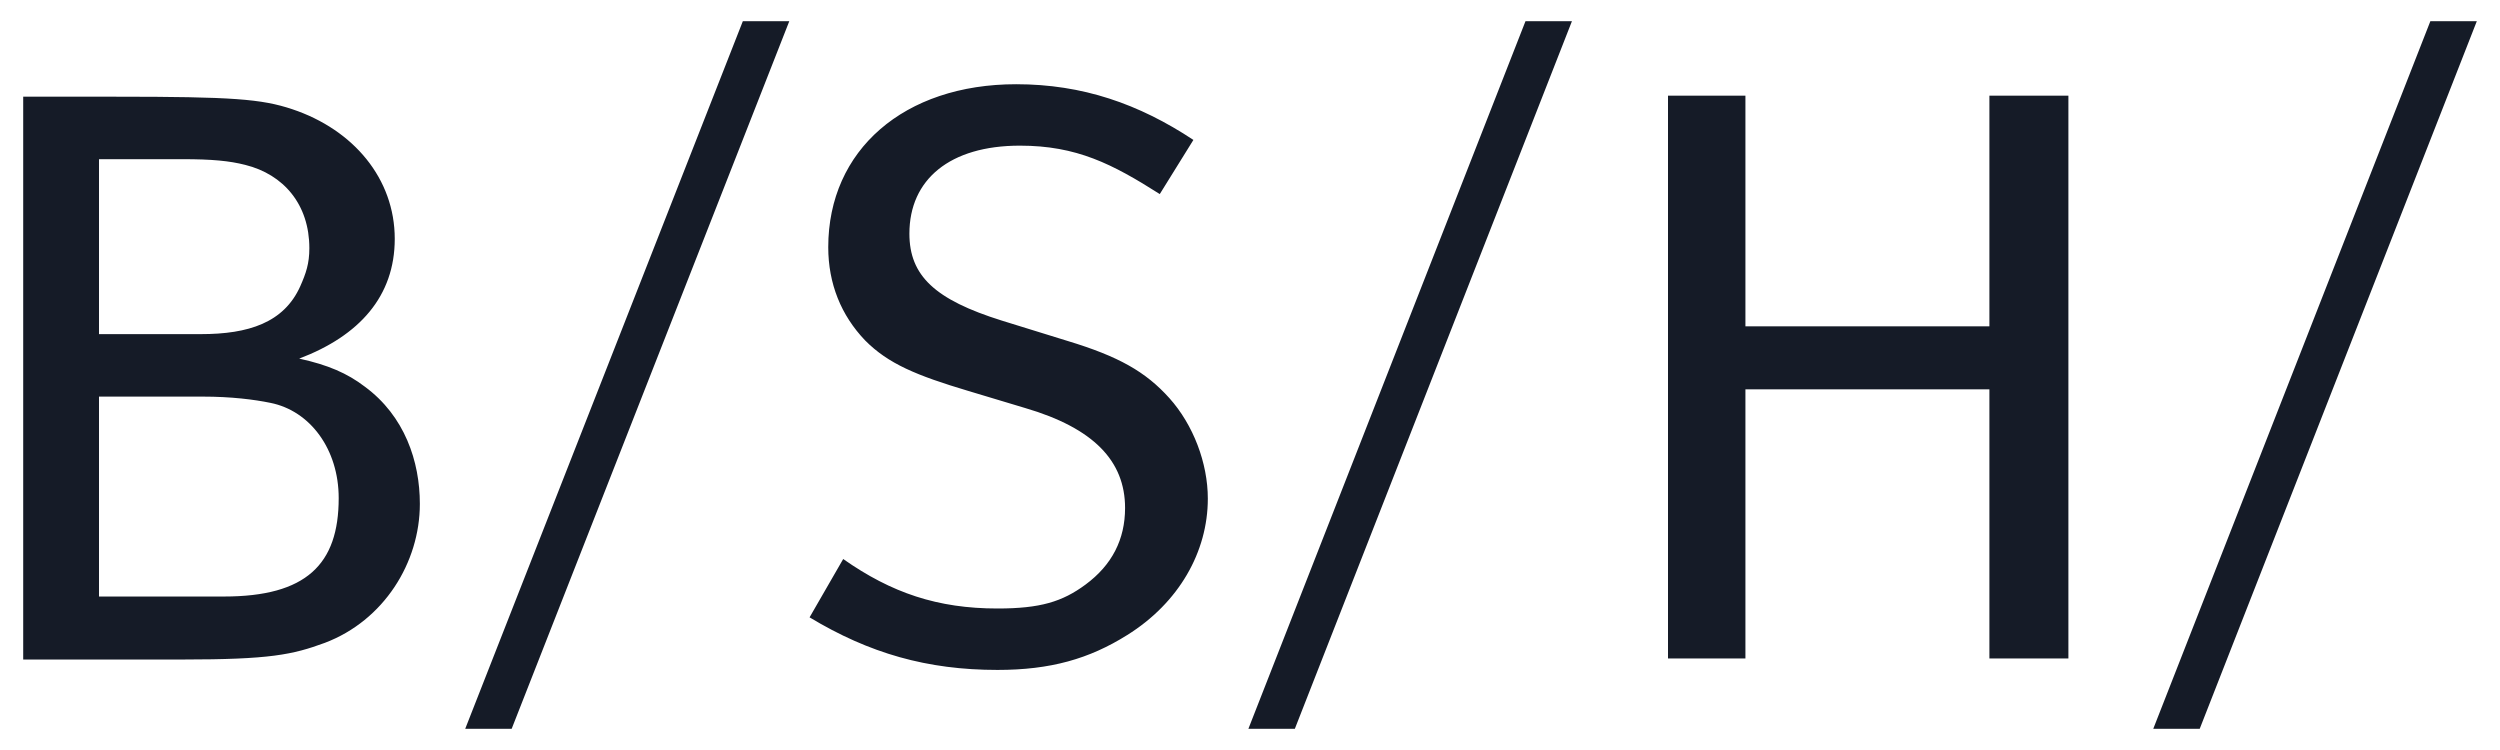 <svg width="50%" height="50%" viewBox="0 0 100 30" fill="#151b27" xmlns="http://www.w3.org/2000/svg">
<g clip-path="url(#clip0_3489_43189)">
<path fill-rule="evenodd" clip-rule="evenodd" d="M29.713 0.849L18.609 29.151H20.467L31.571 0.849H29.713ZM61.019 0.849L49.936 29.151H51.794L62.877 0.849H61.019ZM97.214 0.849L86.131 29.151H87.989L99.072 0.849H97.214ZM40.647 3.369C36.162 3.369 33.13 6 33.13 9.887C33.13 11.348 33.646 12.614 34.603 13.615C35.529 14.551 36.663 15.019 38.725 15.635L41.01 16.322C43.737 17.123 45.003 18.434 45.003 20.32C45.003 21.574 44.482 22.599 43.423 23.382C42.492 24.071 41.608 24.34 39.899 24.34C37.509 24.34 35.667 23.721 33.728 22.361L32.383 24.694C34.773 26.134 37.086 26.797 39.899 26.797C42.018 26.797 43.565 26.357 45.088 25.402C47.156 24.112 48.313 22.074 48.313 19.946C48.313 18.519 47.73 16.991 46.776 15.926C45.82 14.862 44.738 14.255 42.697 13.636L40.07 12.823C37.396 11.986 36.376 11.029 36.376 9.345C36.376 7.18 37.993 5.826 40.796 5.826C43.068 5.826 44.493 6.557 46.391 7.763L47.736 5.597C45.554 4.154 43.301 3.369 40.647 3.369ZM66.72 3.827V26.339H69.817V15.572H79.576V26.339H82.736V3.827H79.576V13.052H69.817V3.827H66.72ZM0.928 3.868V26.381H7.291C10.793 26.381 11.702 26.19 12.993 25.714C15.354 24.821 16.794 22.505 16.794 20.154C16.794 18.454 16.186 16.641 14.595 15.468C13.885 14.926 13.118 14.597 11.968 14.344C14.38 13.43 15.79 11.846 15.79 9.554C15.79 7.151 14.143 5.188 11.69 4.368C10.464 3.958 9.295 3.868 4.643 3.868H0.928ZM3.96 6.367H7.291C8.486 6.367 9.181 6.435 9.811 6.596C11.347 6.978 12.374 8.18 12.374 9.929C12.374 10.543 12.24 10.932 12.011 11.449C11.357 12.912 9.933 13.365 8.039 13.365H3.96V6.367ZM3.96 15.864H8.103C9.255 15.864 10.172 15.982 10.815 16.114C12.404 16.43 13.548 17.967 13.548 19.925C13.548 22.578 12.247 23.861 8.957 23.861H3.96V15.864Z" fill="#151b27"/>
</g>
<defs>
<clipPath id="clip0_3489_43189">
<rect width="100" height="30" fill="white"/>
</clipPath>
</defs>
</svg>
